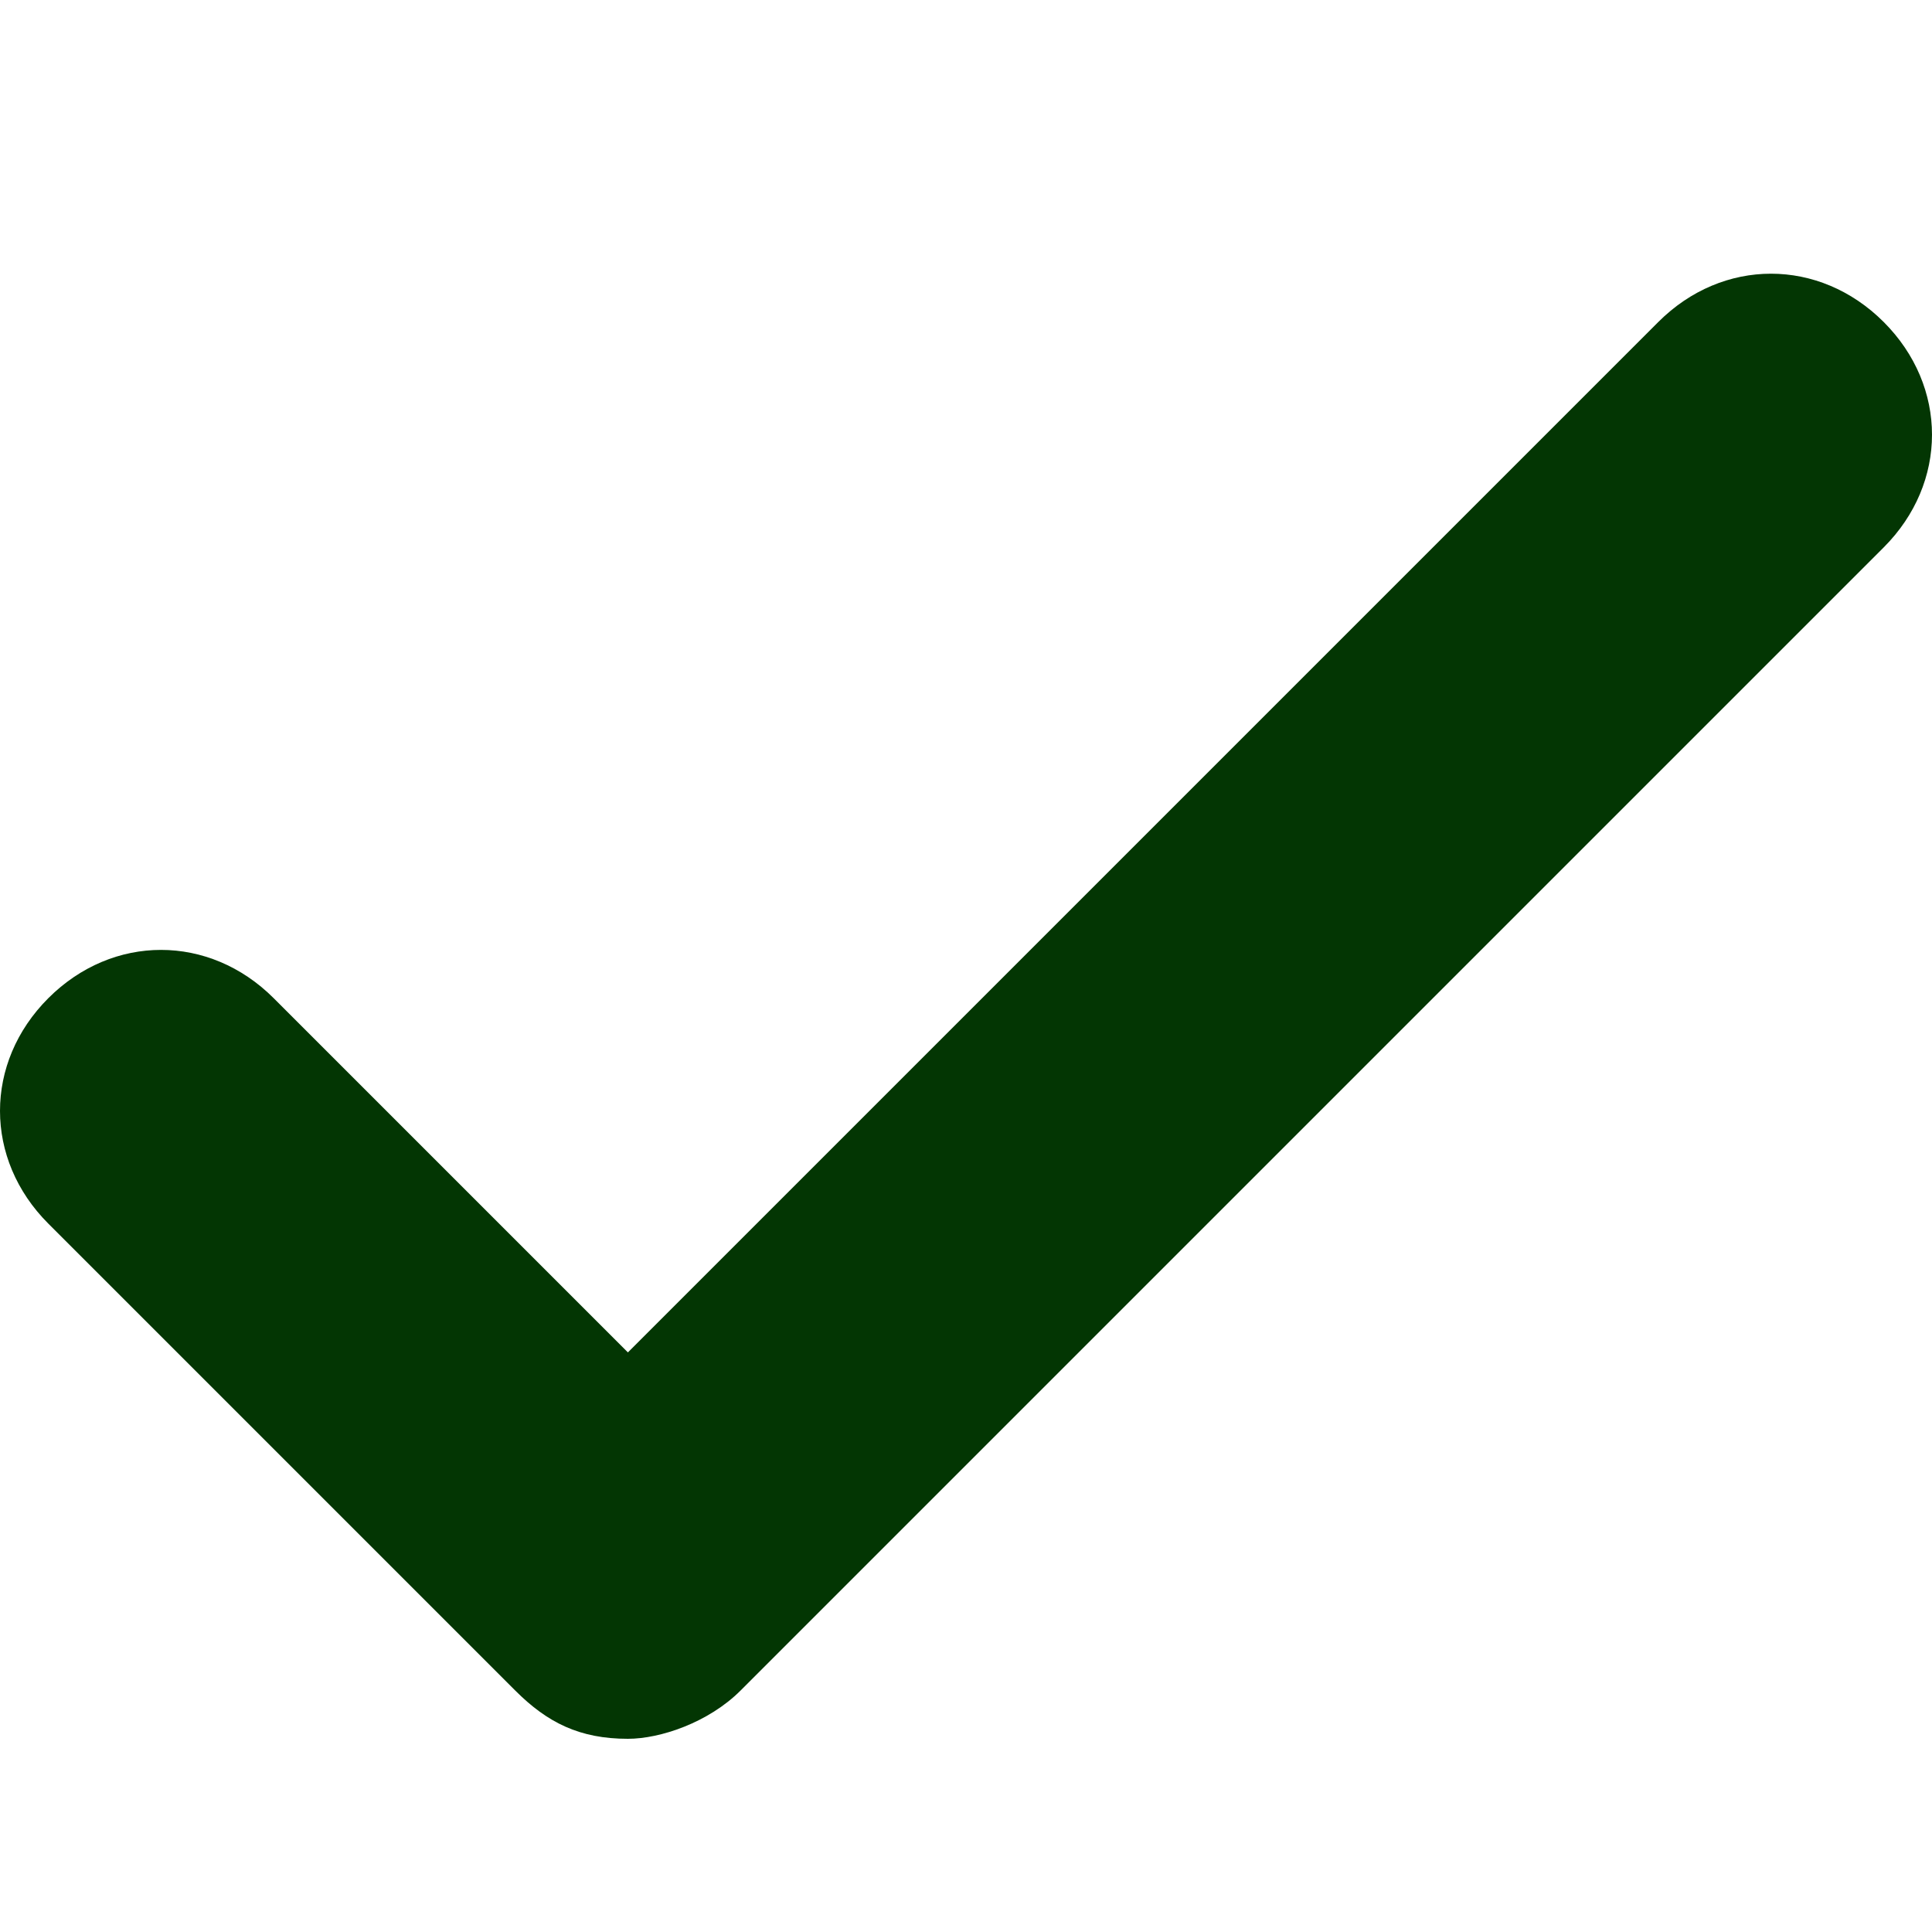 <?xml version="1.0" encoding="utf-8"?>
<!-- Generator: Adobe Illustrator 23.0.0, SVG Export Plug-In . SVG Version: 6.00 Build 0)  -->
<svg version="1.1" id="Layer_1" xmlns="http://www.w3.org/2000/svg" xmlns:xlink="http://www.w3.org/1999/xlink" x="0px" y="0px"
	 viewBox="0 0 12 12" style="enable-background:new 0 0 12 12;" xml:space="preserve">
<style type="text/css">
	.st0{fill:#033603;}
</style>
<path fill="#033603" class="st0" d="M3.9,10.8L3.9,10.8c-0.3,0-0.5-0.1-0.7-0.3L0.3,7.6c-0.4-0.4-0.4-1,0-1.4c0.4-0.4,1-0.4,1.4,0l2.2,2.2l6.4-6.4
	c0.4-0.4,1-0.4,1.4,0s0.4,1,0,1.4l-7.1,7.1C4.4,10.7,4.1,10.8,3.9,10.8z"/>
</svg>
